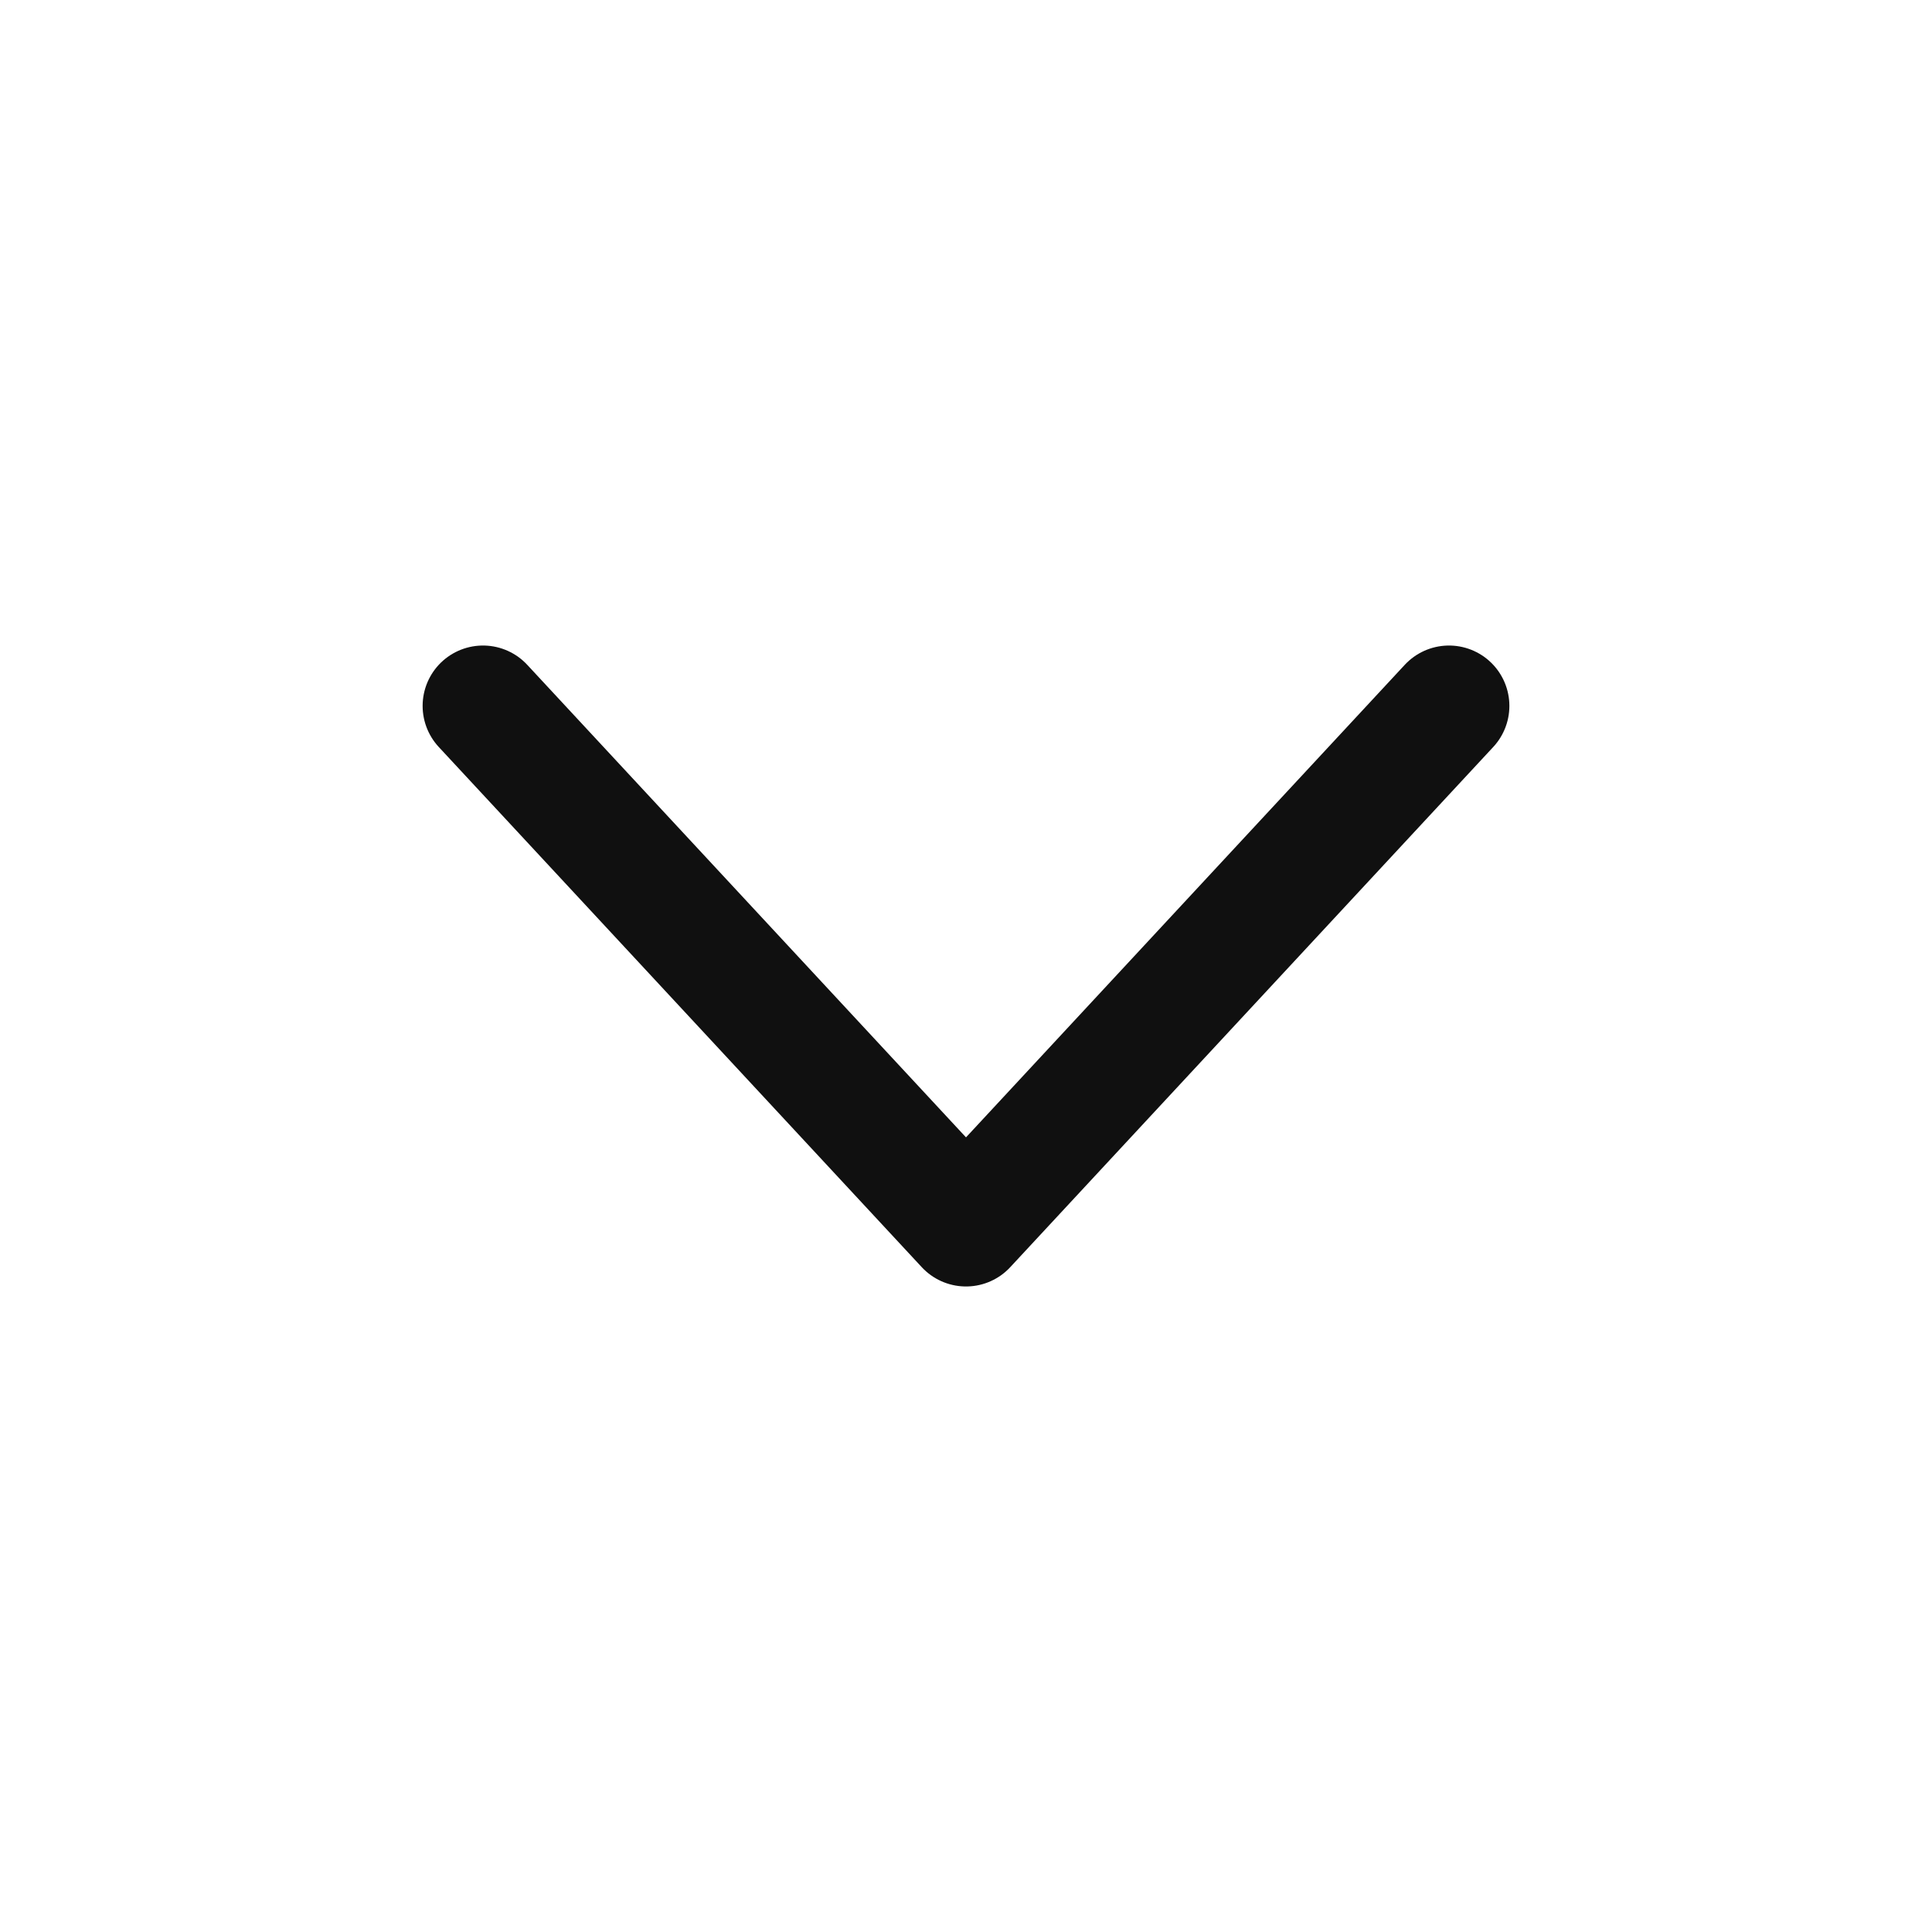 <svg xmlns="http://www.w3.org/2000/svg" width="24" height="24" viewBox="0 0 24 24" fill="none">
<path d="M6 8.769L12 15.231L18 8.769" stroke="#101010" stroke-width="1.5" stroke-linecap="round" stroke-linejoin="round"/>
</svg>